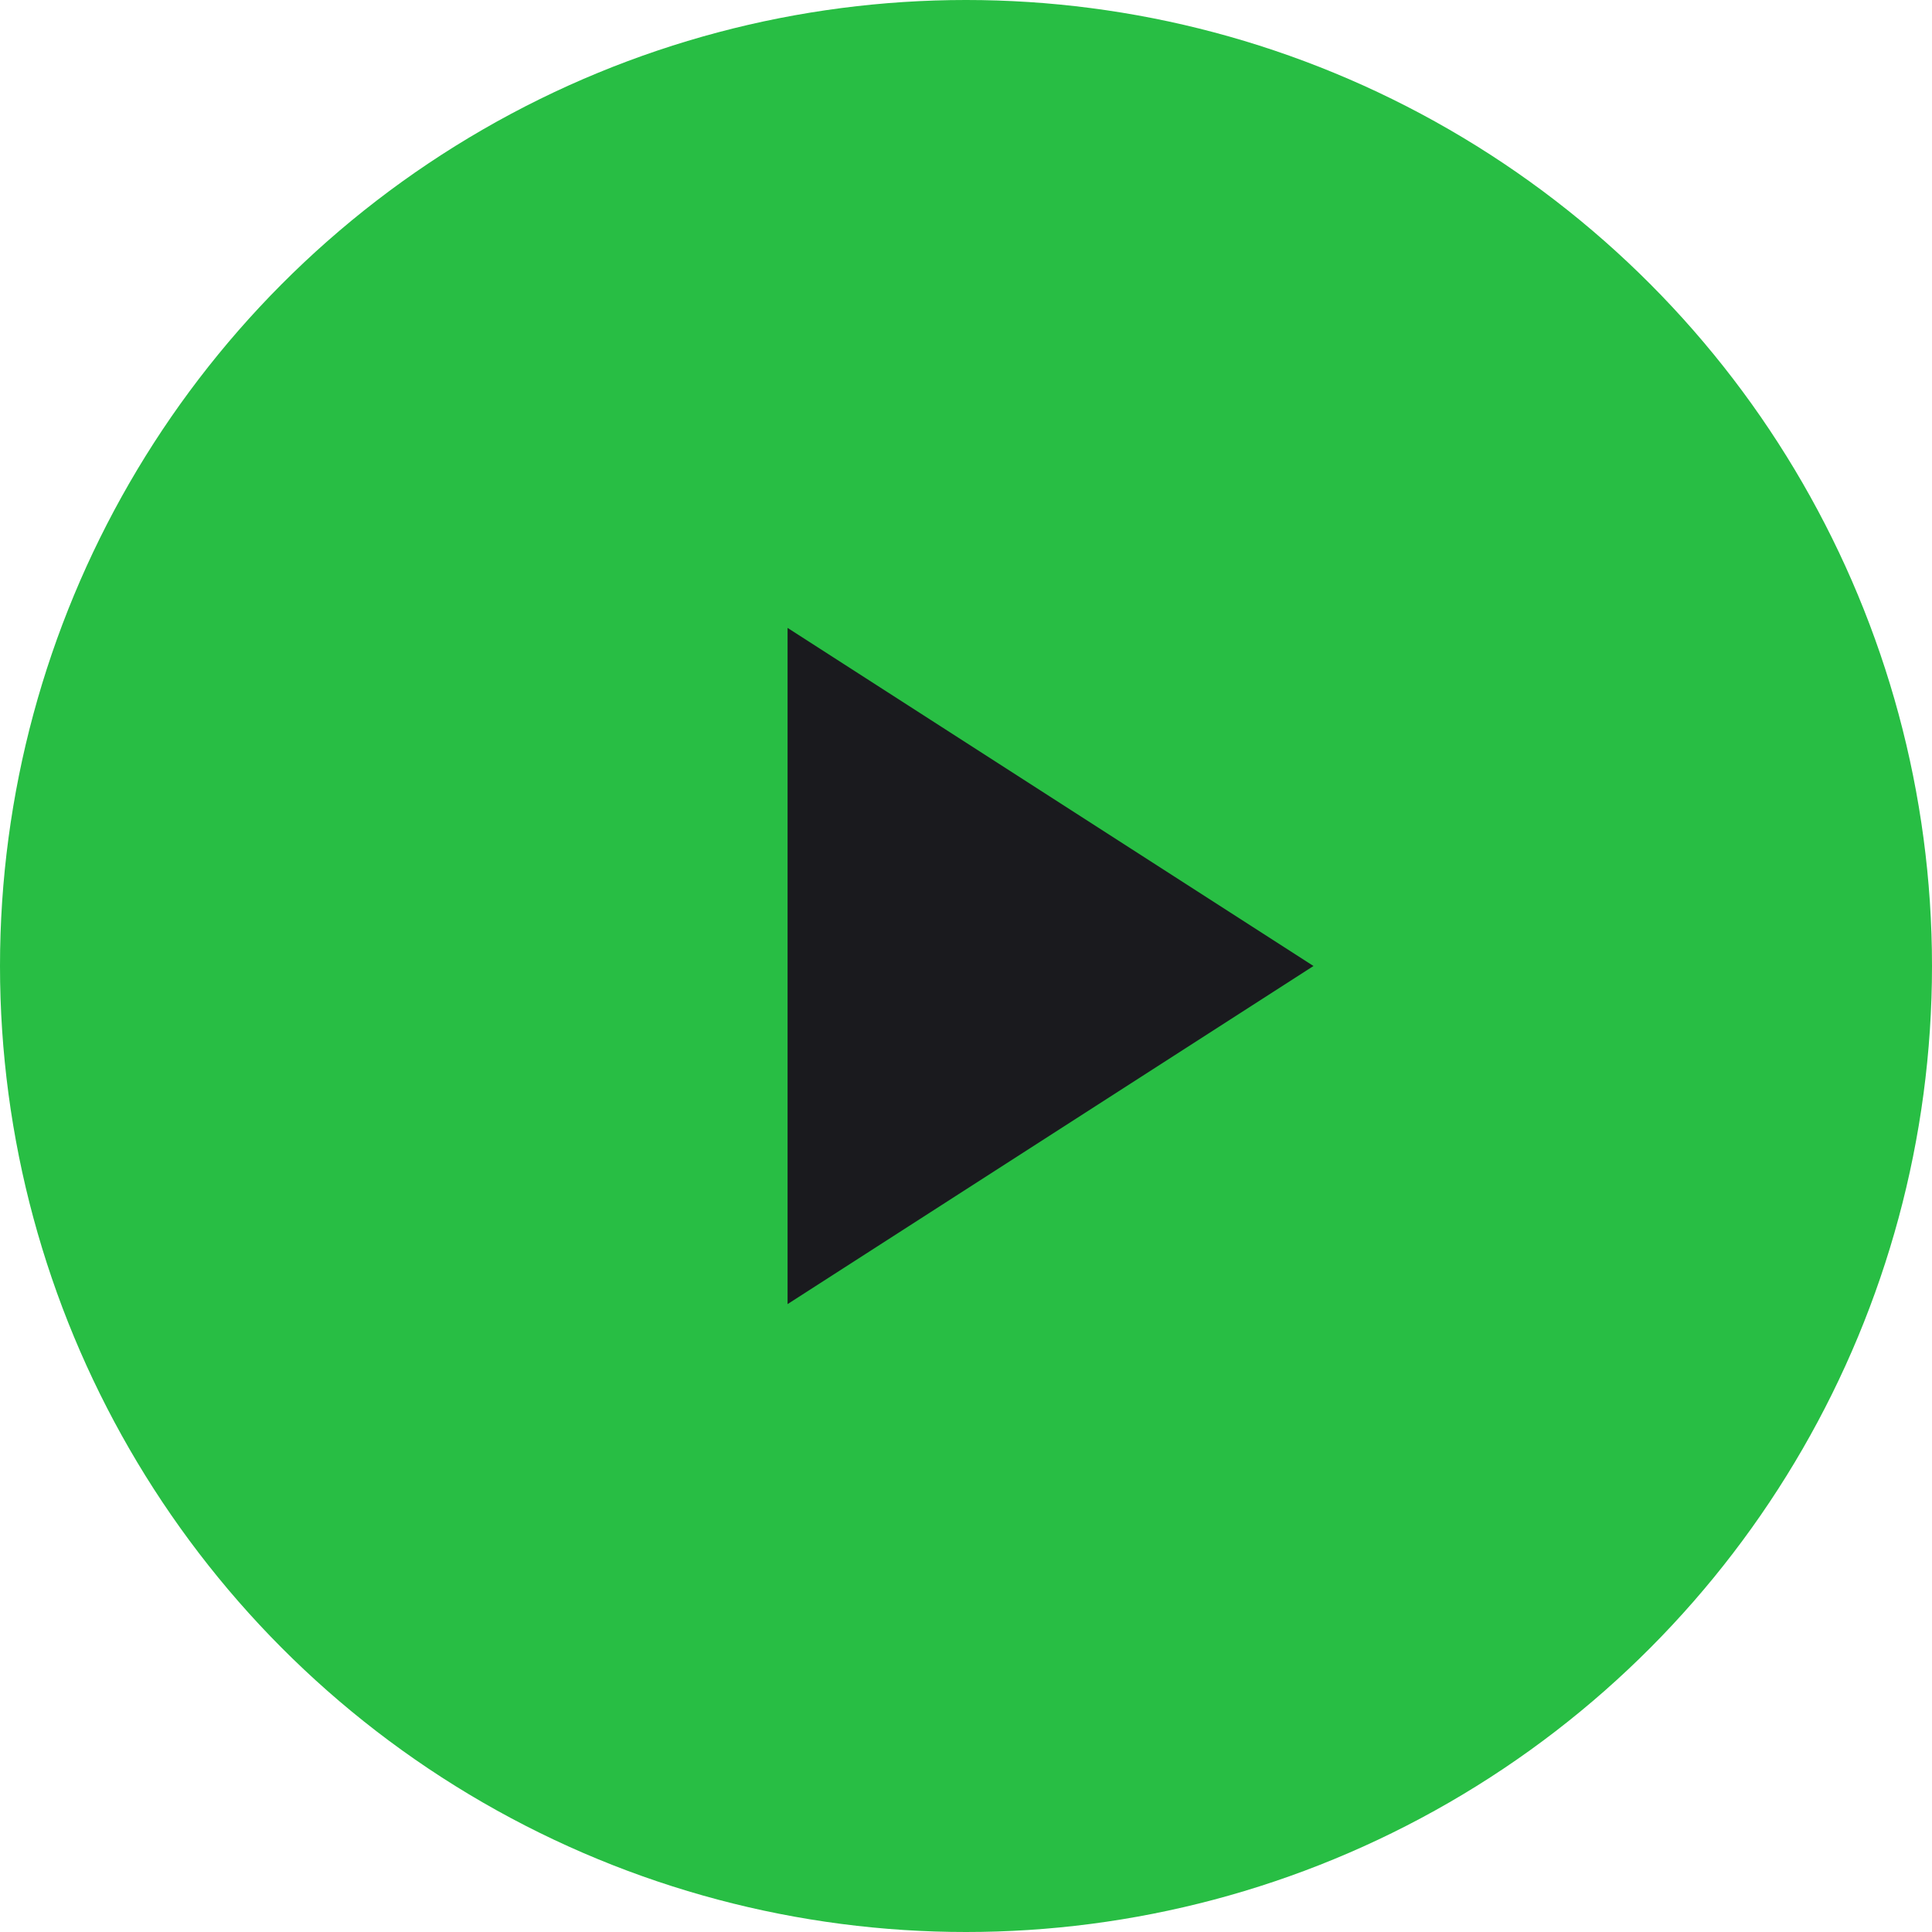 <svg width="48" height="48" viewBox="0 0 48 48" fill="none" xmlns="http://www.w3.org/2000/svg">
<circle cx="24" cy="24" r="24" fill="#28BE44"/>
<path d="M19.567 32.4L32.633 24L19.567 15.6V32.4Z" fill="#1A1A1E"/>
</svg>
